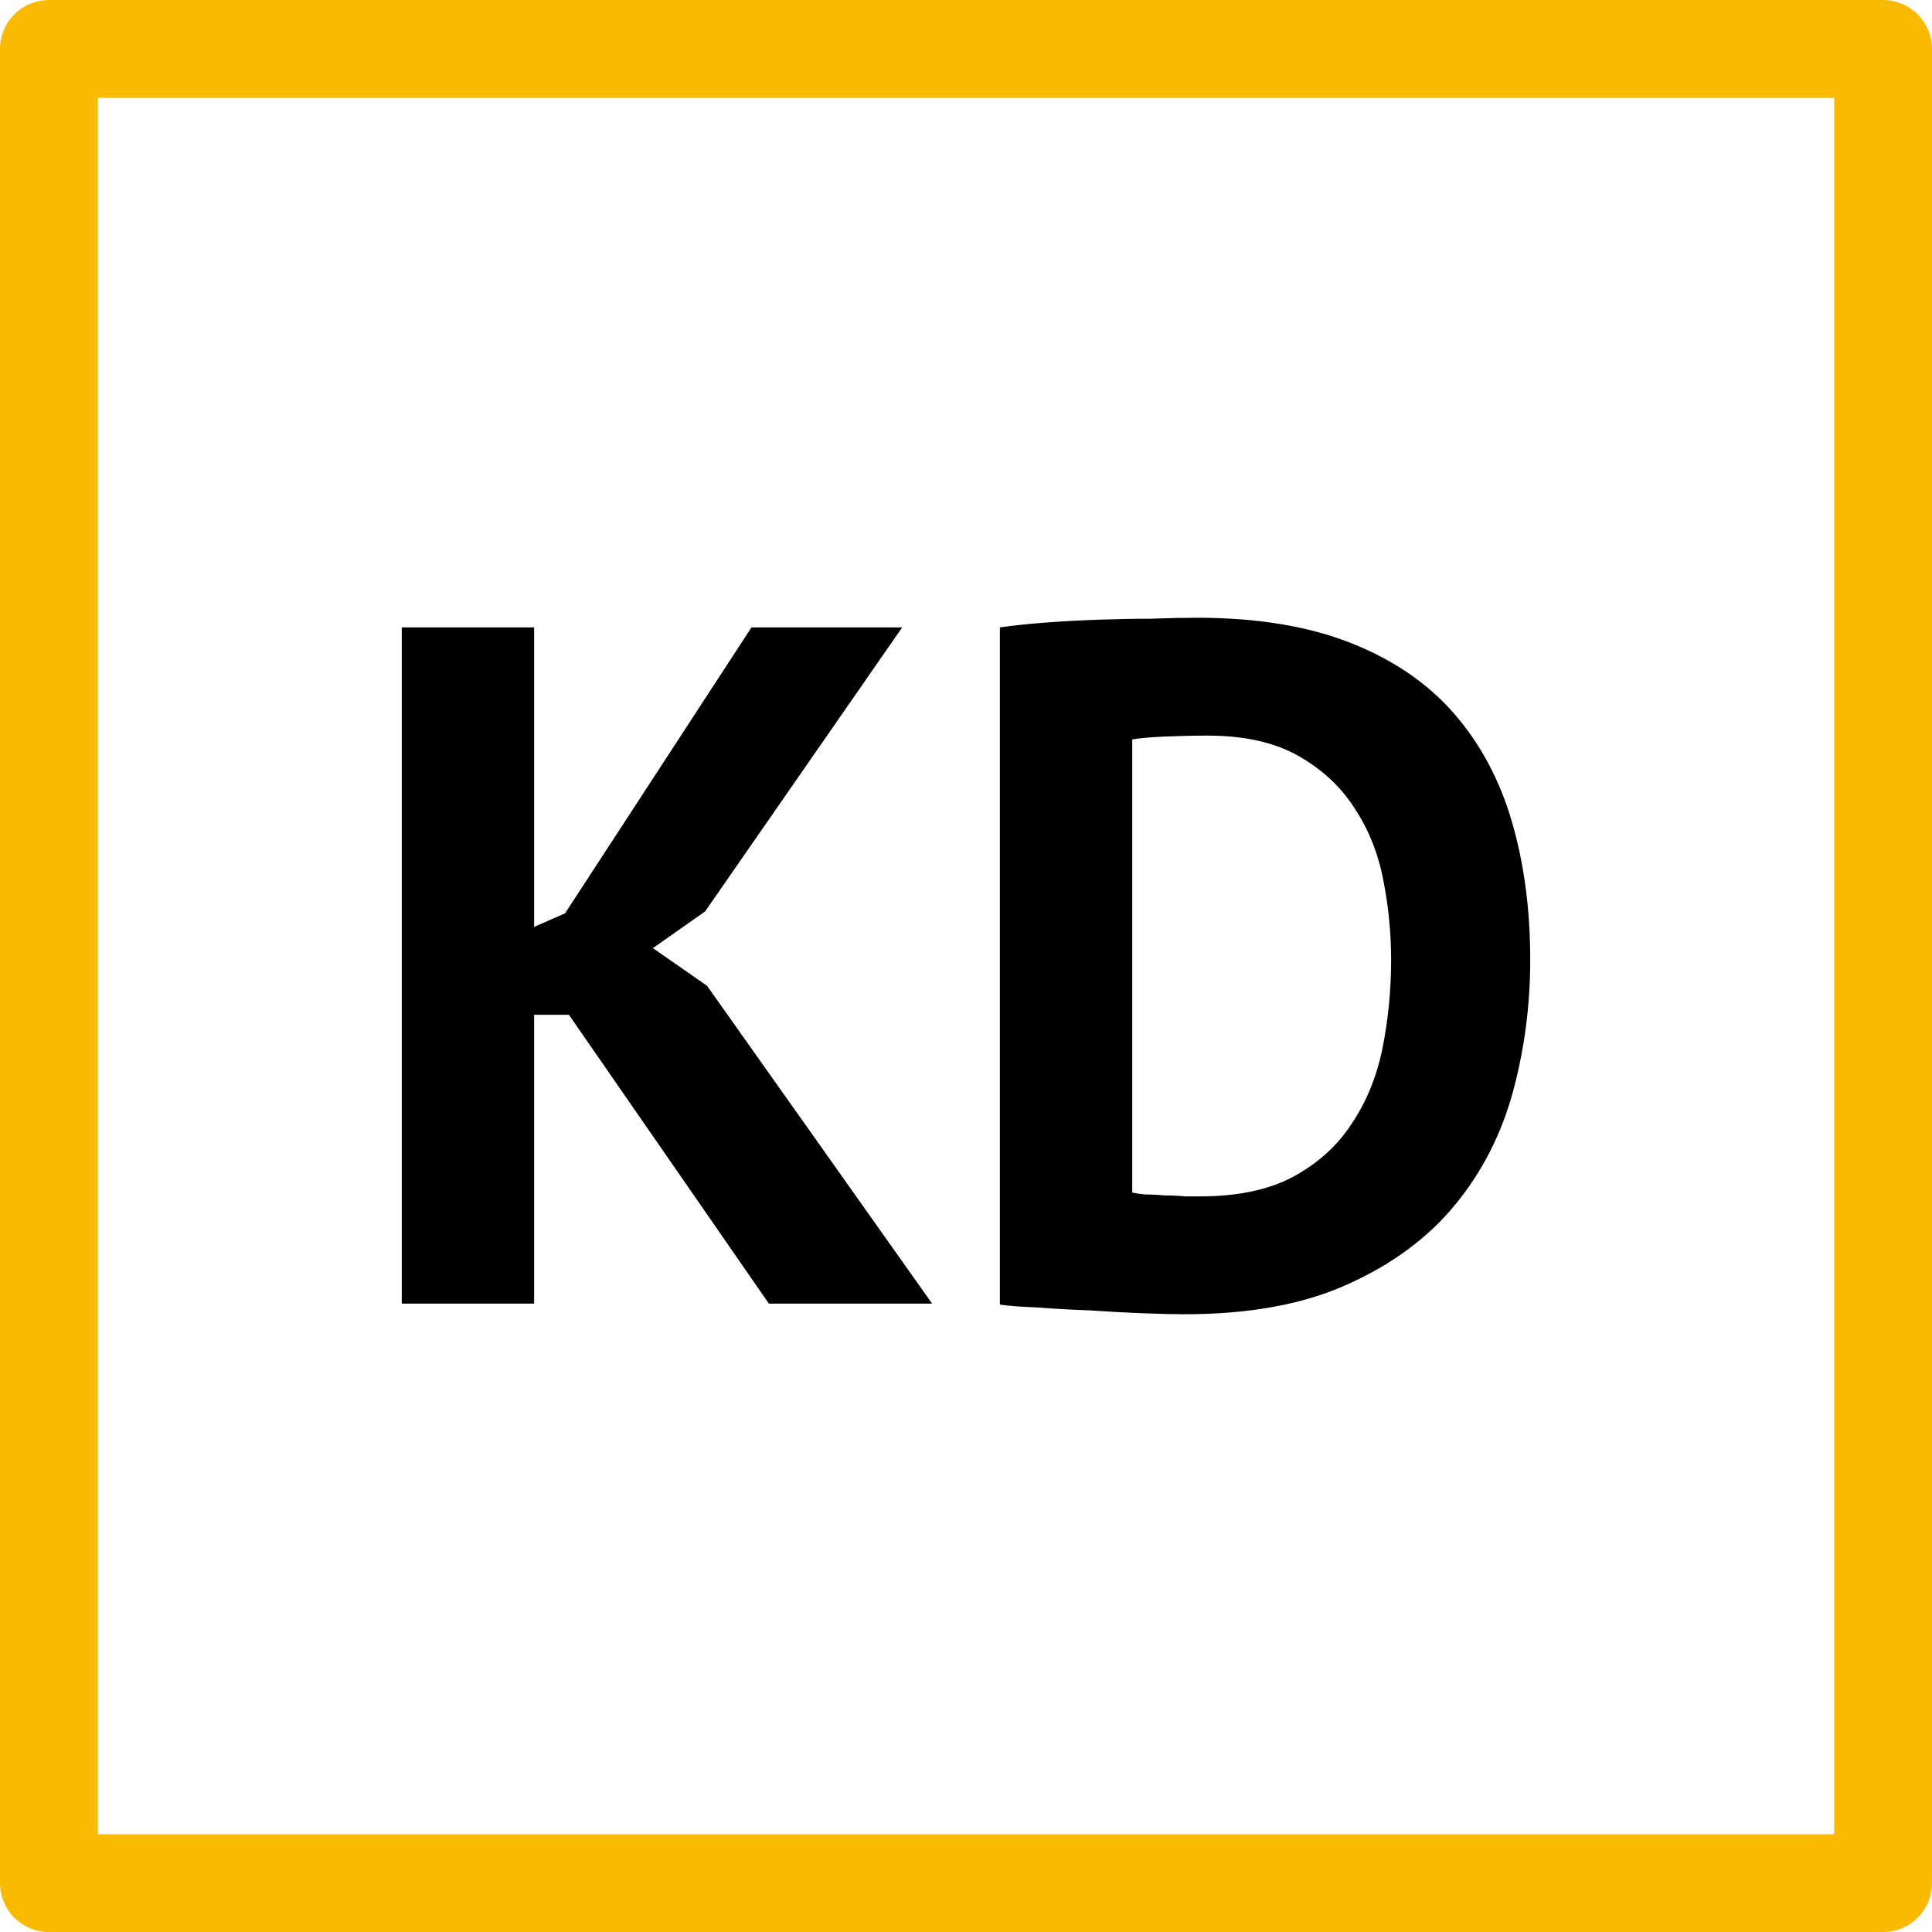 <?xml version="1.0" encoding="UTF-8" standalone="no"?>
<!-- Created with Inkscape (http://www.inkscape.org/) -->

<svg
   xmlns:dc="http://purl.org/dc/elements/1.1/"
   xmlns:cc="http://creativecommons.org/ns#"
   xmlns:rdf="http://www.w3.org/1999/02/22-rdf-syntax-ns#"
   xmlns:svg="http://www.w3.org/2000/svg"
   xmlns="http://www.w3.org/2000/svg"
   xmlns:sodipodi="http://sodipodi.sourceforge.net/DTD/sodipodi-0.dtd"
   xmlns:inkscape="http://www.inkscape.org/namespaces/inkscape"
   width="100"
   height="100"
   id="svg2998"
   version="1.1"
   inkscape:version="0.48.1 r9760"
   sodipodi:docname="kdolnoslaskie.svg">
  <defs
     id="defs3000">
    <marker
       inkscape:stockid="Arrow1Lstart"
       orient="auto"
       refY="0"
       refX="0"
       id="Arrow1Lstart"
       style="overflow:visible">
      <path
         id="path3809"
         d="M 0,0 5,-5 -12.5,0 5,5 0,0 z"
         style="fill-rule:evenodd;stroke:#000000;stroke-width:1pt;marker-start:none"
         transform="matrix(0.8,0,0,0.8,10,0)"
         inkscape:connector-curvature="0" />
    </marker>
  </defs>
  <sodipodi:namedview
     id="base"
     pagecolor="#ffffff"
     bordercolor="#666666"
     borderopacity="1.0"
     inkscape:pageopacity="0.0"
     inkscape:pageshadow="2"
     inkscape:zoom="3"
     inkscape:cx="76.286104"
     inkscape:cy="47.31265"
     inkscape:document-units="px"
     inkscape:current-layer="layer1"
     showgrid="false"
     inkscape:window-width="1366"
     inkscape:window-height="712"
     inkscape:window-x="0"
     inkscape:window-y="26"
     inkscape:window-maximized="1" />
  <g
     inkscape:label="Layer 1"
     inkscape:groupmode="layer"
     id="layer1"
     transform="translate(0,-952.362)">
    <rect
       style="fill:#ac214a;fill-opacity:0;stroke:#faba01;stroke-width:5.063;stroke-linejoin:round;stroke-miterlimit:4;stroke-opacity:1;stroke-dasharray:none"
       id="rect3006"
       width="94.937"
       height="94.937"
       x="2.531"
       y="954.894" />
    <g
       style="font-size:40px;font-style:normal;font-weight:normal;line-height:125%;letter-spacing:0px;word-spacing:0px;fill:#0073ae;fill-opacity:1;stroke:none;font-family:Sans;-inkscape-font-specification:PT Sans Bold"
       id="text3776">
      <path
         d="m 29.446,1004.887 -1.8,0 0,14.95 -6.85,0 0,-35 6.85,0 0,15.5 1.6,-0.7 9.65,-14.8 7.8,0 -10.2,14.7 -2.7,1.9 2.8,1.95 11.65,16.45 -8.45,0 -10.35,-14.95"
         style="font-size:50px;font-variant:normal;font-weight:bold;font-stretch:normal;fill:#000000;font-family:PT Sans;-inkscape-font-specification:PT Sans Bold"
         id="path4140" />
      <path
         d="m 51.754,984.837 c 0.7,-0.1 1.483,-0.183 2.35,-0.25 0.9,-0.067 1.817,-0.117 2.75,-0.15 0.933,-0.033 1.833,-0.05 2.7,-0.05 0.9,-0.033 1.7,-0.05 2.4,-0.05 3.1,3e-5 5.75,0.433 7.95,1.3 2.2,0.867 3.983,2.083 5.35,3.65 1.367,1.567 2.367,3.433 3,5.6 0.633,2.167 0.95,4.55 0.95,7.15 -3e-5,2.367 -0.3,4.65 -0.9,6.85 -0.6,2.2 -1.6,4.15 -3,5.85 -1.4,1.7 -3.25,3.067 -5.55,4.1 -2.267,1.033 -5.083,1.55 -8.45,1.55 -0.533,0 -1.25,-0.017 -2.15,-0.05 -0.867,-0.033 -1.783,-0.083 -2.75,-0.15 -0.933,-0.033 -1.833,-0.083 -2.7,-0.15 -0.867,-0.033 -1.517,-0.083 -1.95,-0.15 l 0,-35.05 m 10.75,5.6 c -0.733,3e-5 -1.483,0.017 -2.25,0.05 -0.733,0.033 -1.283,0.083 -1.65,0.15 l 0,23.45 c 0.133,0.033 0.35,0.067 0.65,0.1 0.333,0 0.683,0.017 1.05,0.05 0.367,0 0.717,0.017 1.05,0.05 0.333,0 0.583,0 0.75,0 1.933,0 3.533,-0.333 4.8,-1 1.3,-0.7 2.317,-1.617 3.05,-2.75 0.767,-1.133 1.3,-2.433 1.6,-3.9 0.3,-1.5 0.45,-3.033 0.45,-4.6 -2.3e-5,-1.367 -0.133,-2.733 -0.4,-4.1 -0.267,-1.4 -0.767,-2.65 -1.5,-3.75 -0.7,-1.1 -1.667,-2 -2.9,-2.7 -1.233,-0.7 -2.8,-1.05 -4.7,-1.05"
         style="font-size:50px;font-variant:normal;font-weight:bold;font-stretch:normal;fill:#000000;font-family:PT Sans;-inkscape-font-specification:PT Sans Bold"
         id="path4142" />
    </g>
  </g>
</svg>
